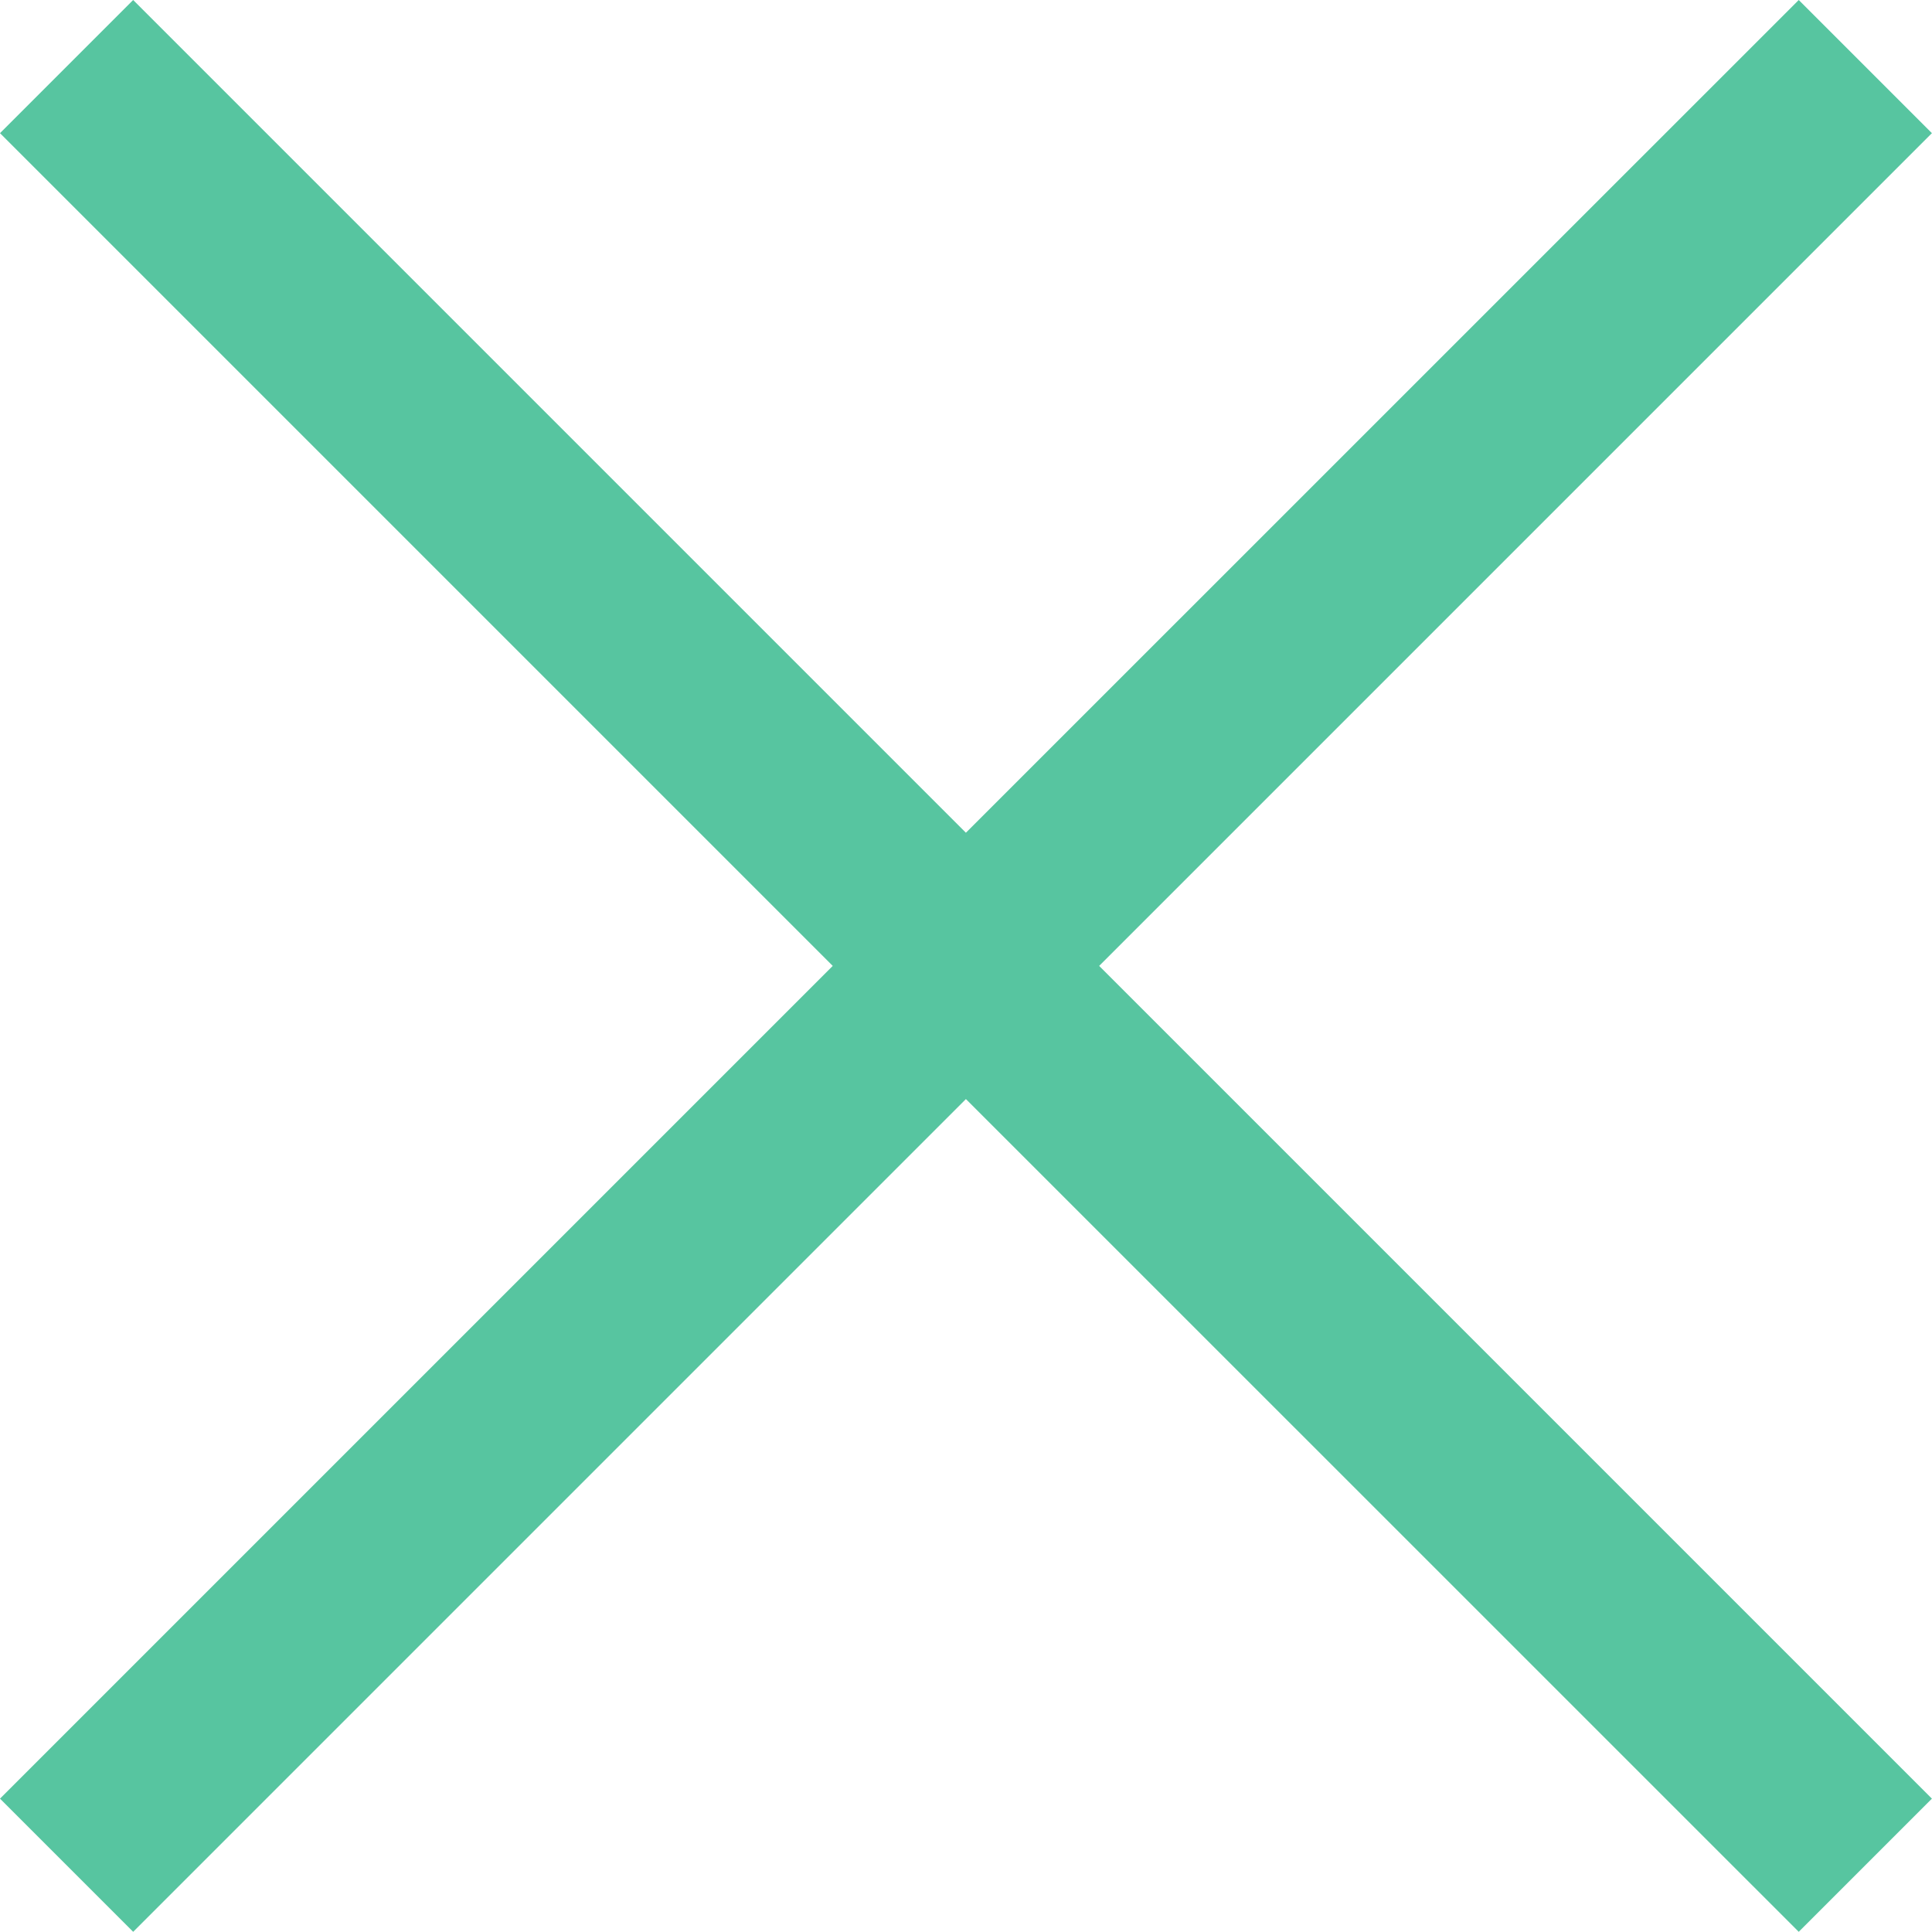 <svg xmlns="http://www.w3.org/2000/svg" width="20.514" height="20.512" viewBox="0 0 20.514 20.512"><path fill="#57c5a0" d="M20.513 1.414L19.099 0l-8.843 8.842L1.414 0 0 1.414l8.842 8.842L0 19.098l1.414 1.414 8.842-8.842 8.843 8.842 1.414-1.414-8.842-8.842z"/></svg>
